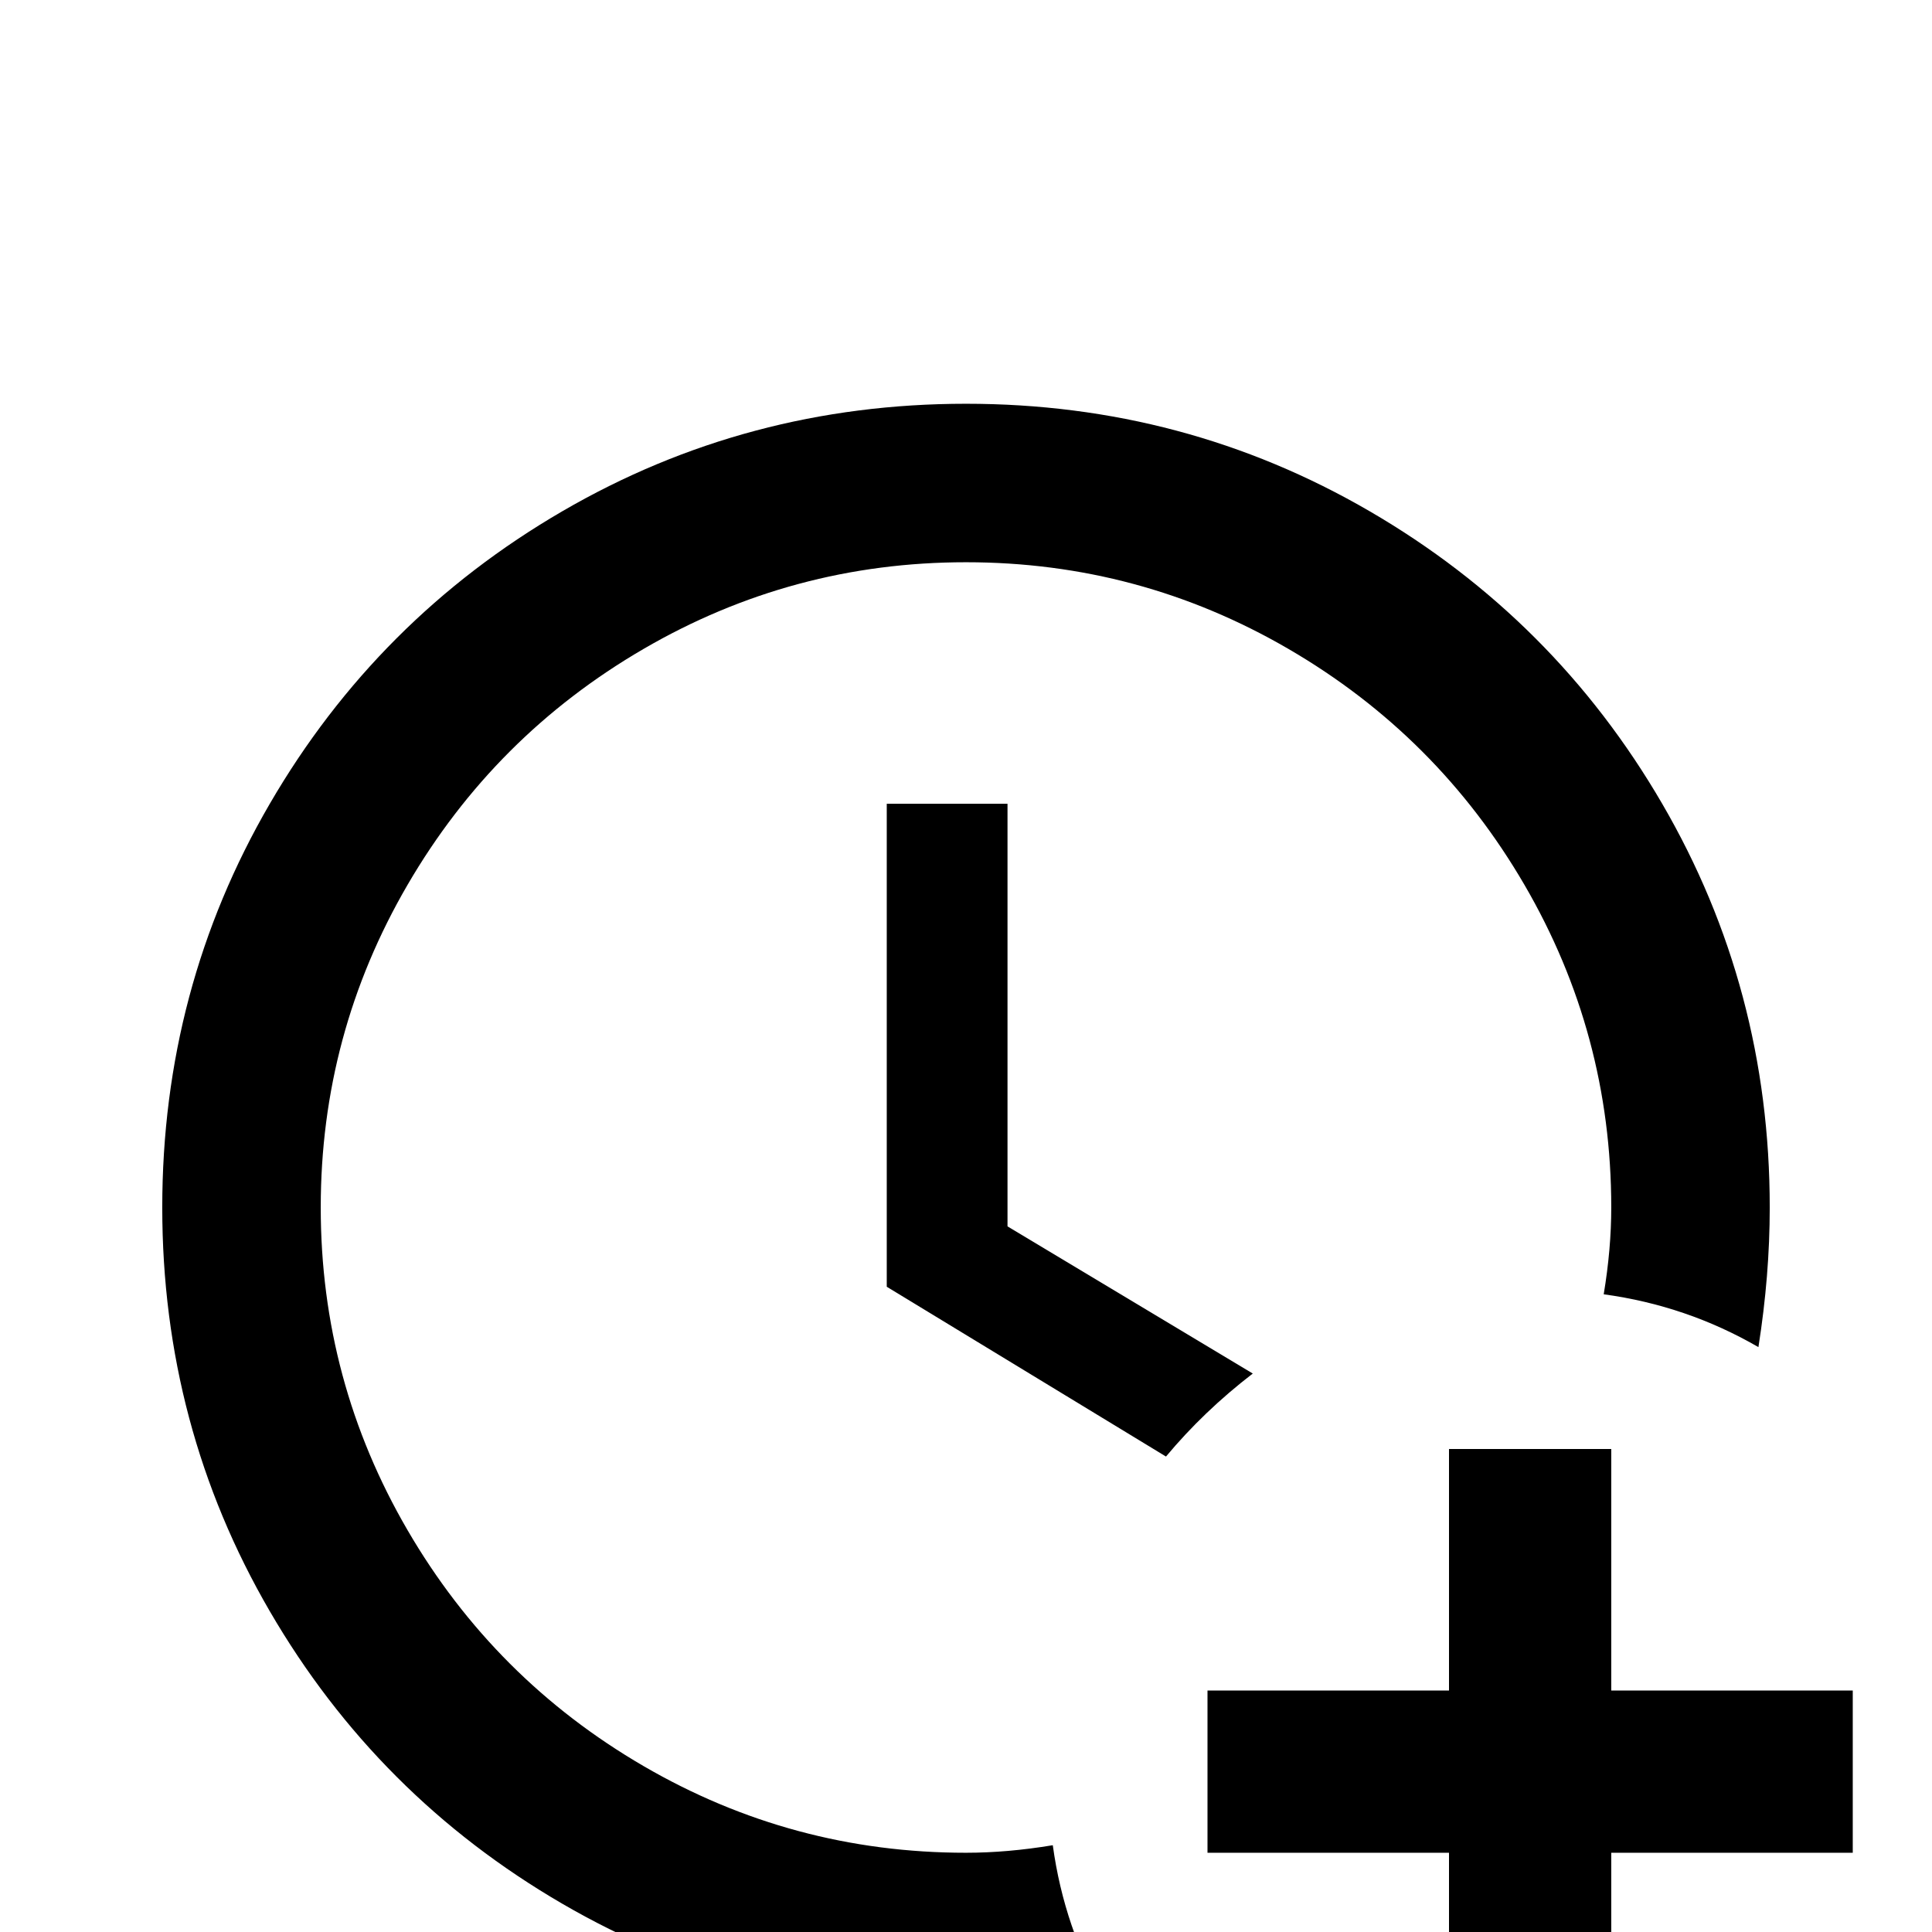 <svg xmlns="http://www.w3.org/2000/svg" viewBox="0 -512 512 512">
	<path fill="#000000" d="M309 -126L235 -171V-299H267V-187L332 -148Q319 -138 309 -126ZM279 -23Q267 -21 256 -21Q210 -21 170.5 -44Q131 -67 108 -106.5Q85 -146 85 -192Q85 -238 108 -277.5Q131 -317 170.5 -340Q210 -363 256 -363Q302 -363 341.5 -340Q381 -317 404 -277.5Q427 -238 427 -192Q427 -181 425 -169Q447 -166 466 -155Q469 -174 469 -192Q469 -250 440.5 -299Q412 -348 363 -376.5Q314 -405 256 -405Q198 -405 149 -376.5Q100 -348 71.5 -299Q43 -250 43 -192Q43 -134 71.5 -85Q100 -36 149 -7.5Q198 21 256 21Q274 21 293 18Q282 -1 279 -23ZM384 -128V-64H320V-21H384V43H427V-21H491V-64H427V-128Z"/>
</svg>